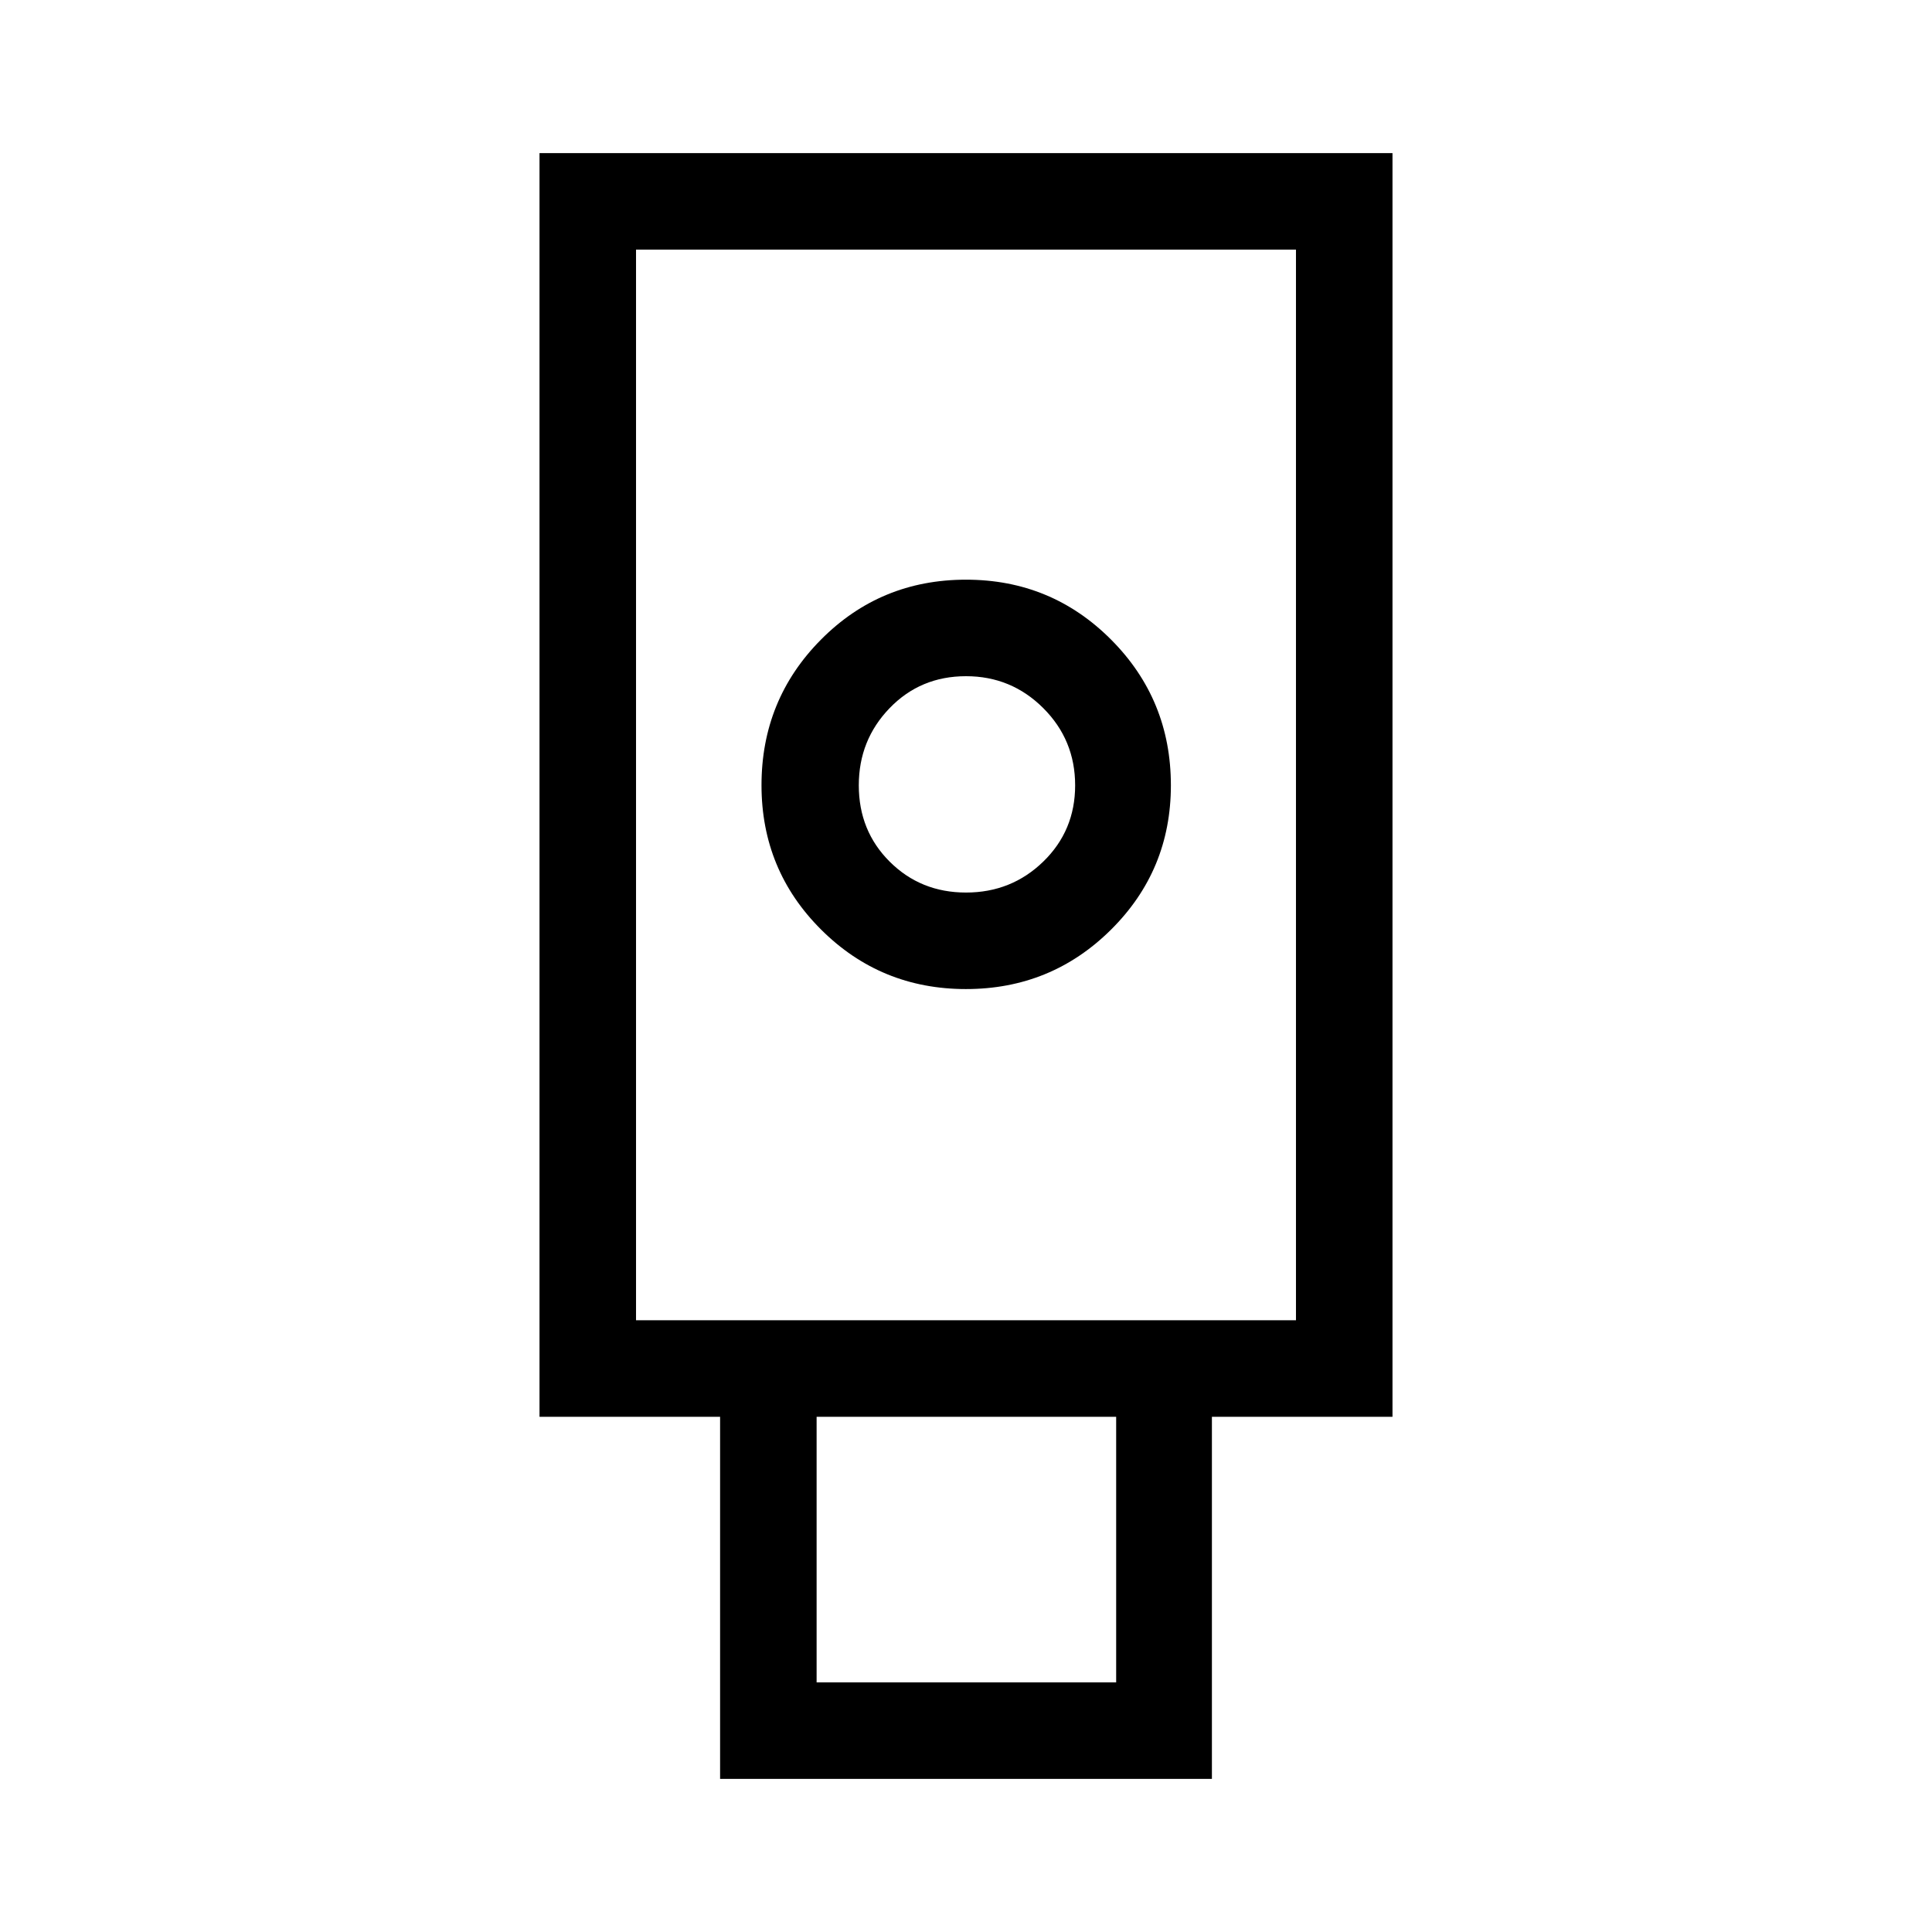 <svg xmlns="http://www.w3.org/2000/svg" height="20" viewBox="0 -960 960 960" width="20"><path d="M357.809-76.078v-179.923h-89.731v-627.921h423.844v627.921h-89.731v179.923H357.809Zm122.18-392.461q42.334 0 72.076-29.525 29.742-29.526 29.742-71.705 0-42.58-29.694-72.385Q522.419-671.96 480-671.96q-42.516 0-72.065 29.786t-29.549 72.337q0 42.231 29.634 71.764 29.634 29.534 71.969 29.534Zm-74.22 344.501h148.847v-131.963H405.769v131.963Zm-89.731-179.923h327.924v-532.001H316.038v532.001ZM480-516.499q-22.495 0-37.883-15.315-15.387-15.315-15.387-37.955 0-22.495 15.315-38.363Q457.36-624 480-624q22.495 0 38.363 15.827 15.868 15.827 15.868 38.404 0 22.495-15.827 37.883-15.827 15.387-38.404 15.387ZM316.038-303.961h327.924-327.924Z"/></svg>